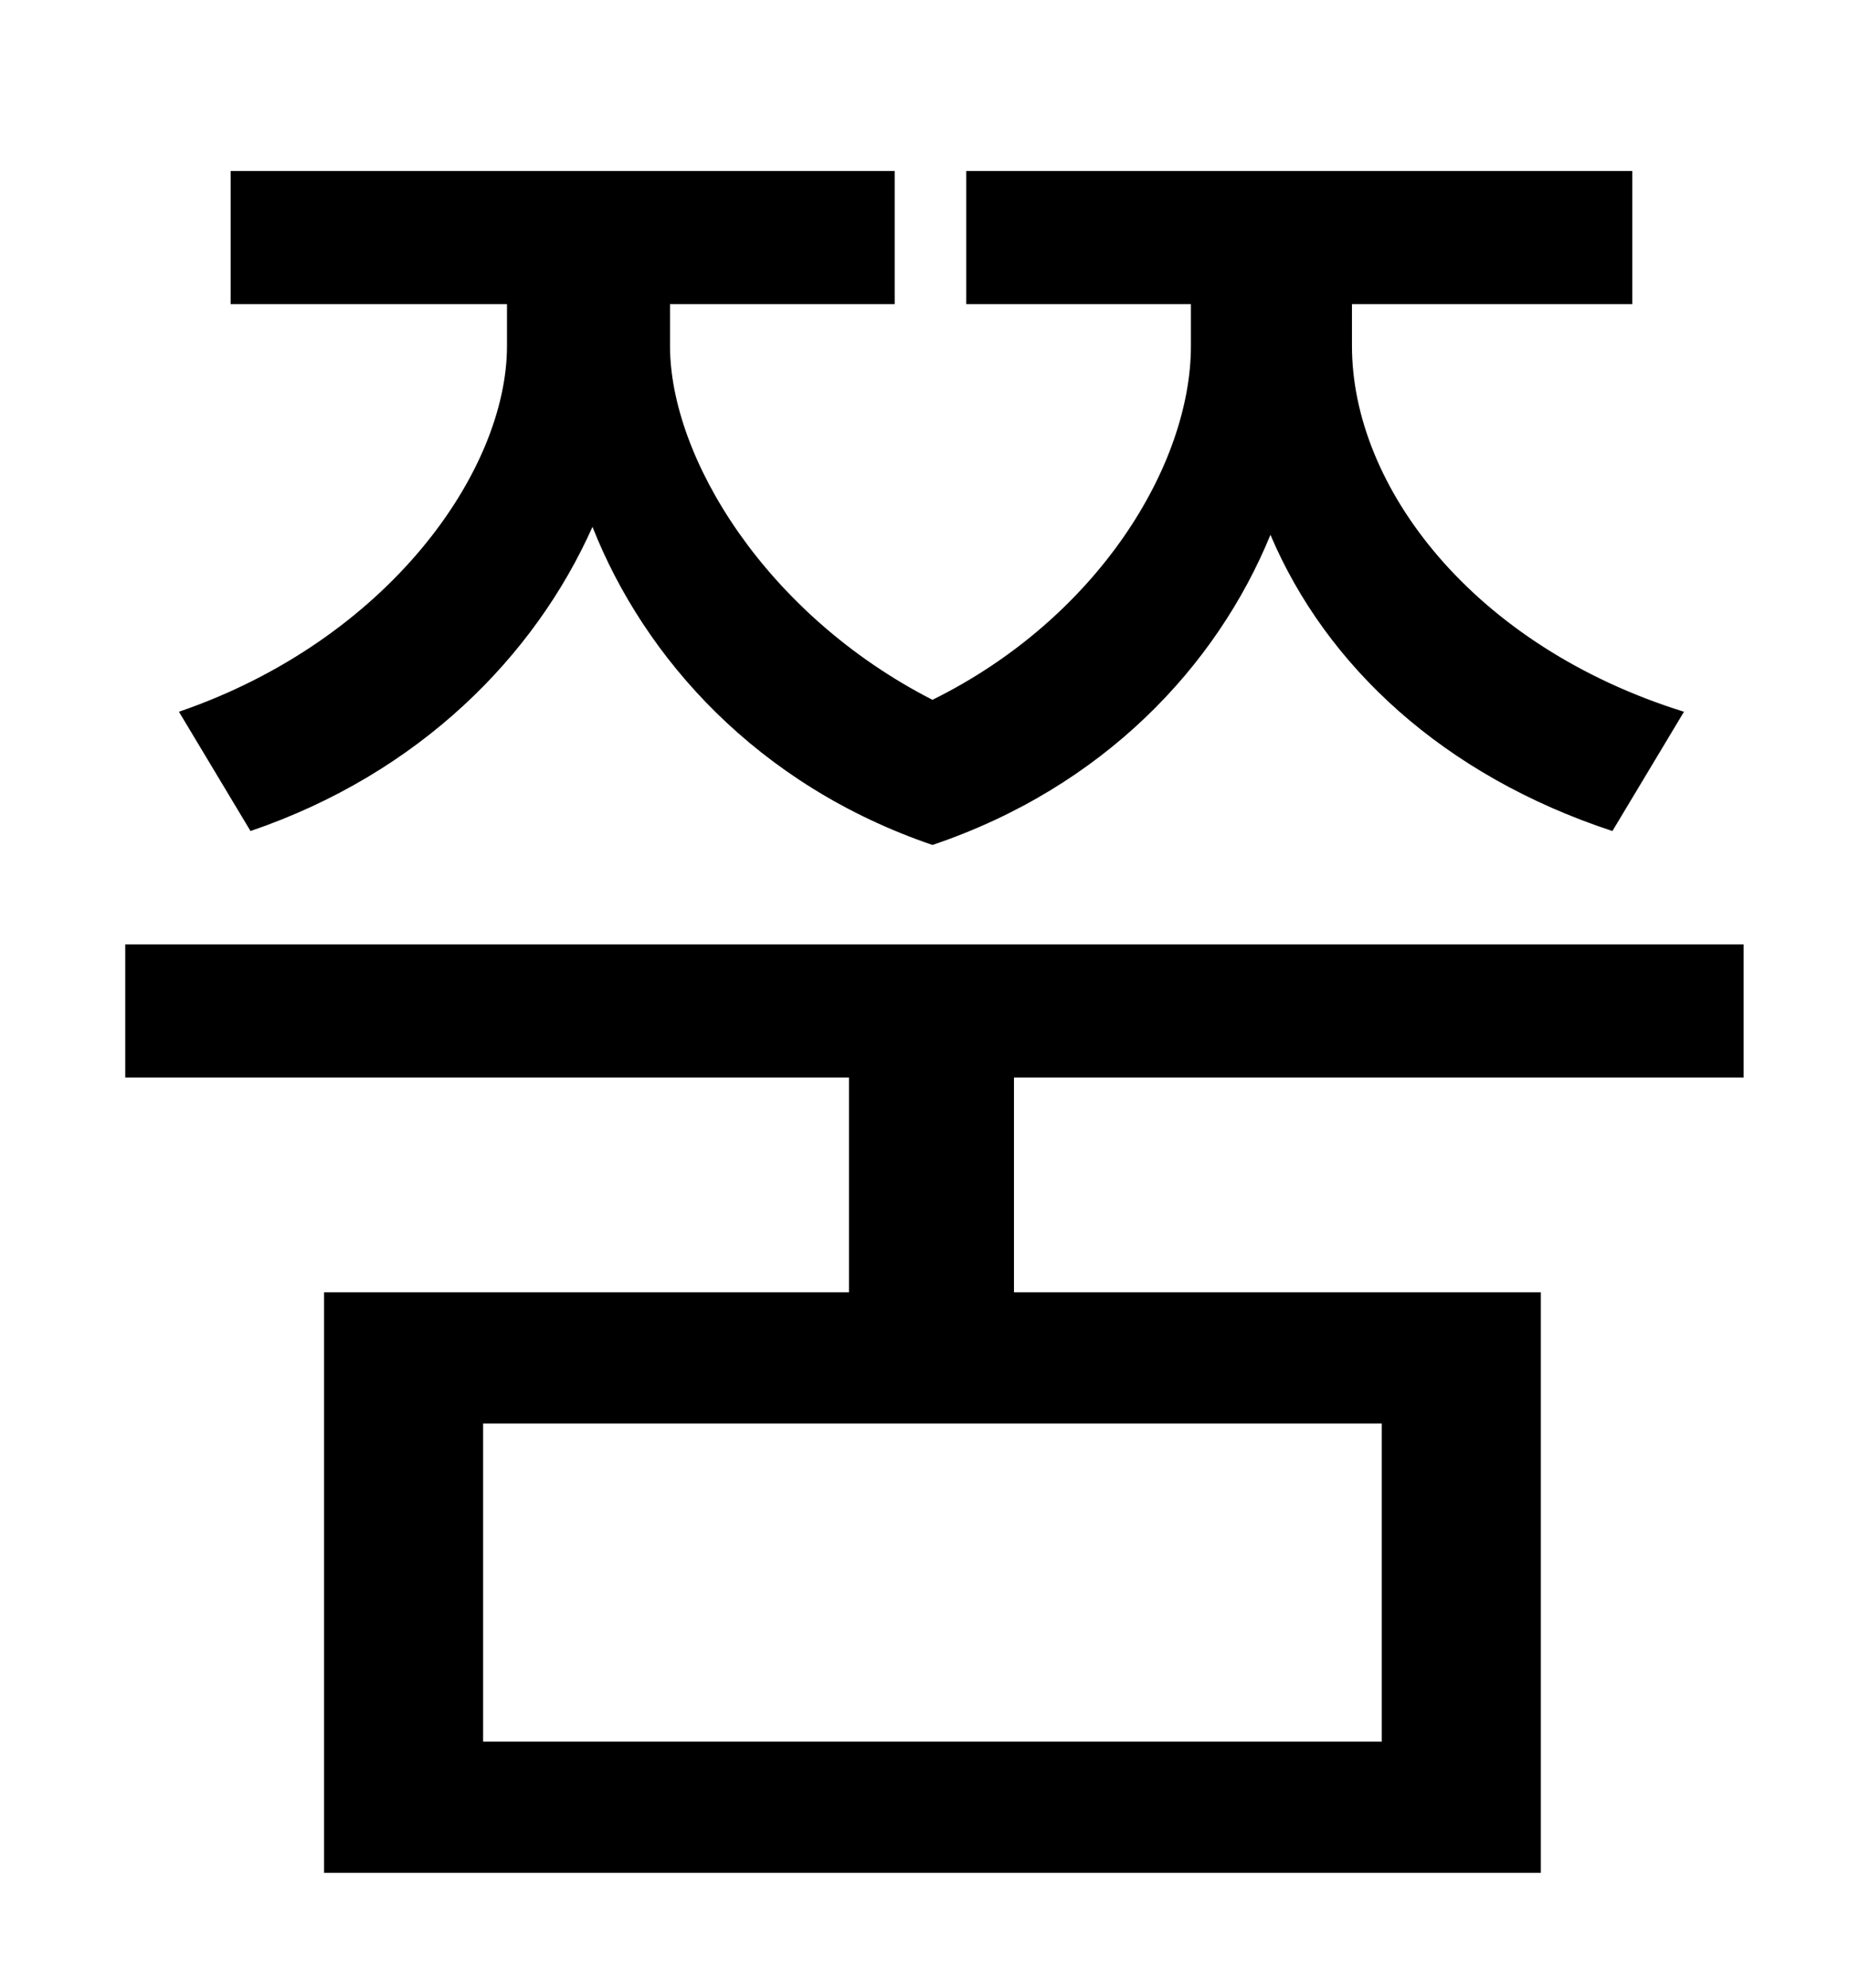 <?xml version="1.0" standalone="no"?>
<!DOCTYPE svg PUBLIC "-//W3C//DTD SVG 1.1//EN" "http://www.w3.org/Graphics/SVG/1.1/DTD/svg11.dtd" >
<svg xmlns="http://www.w3.org/2000/svg" xmlns:xlink="http://www.w3.org/1999/xlink" version="1.1" viewBox="-10 0 930 1000">
   <path fill="currentColor"
d="M116 418l-36 -60c105 -36 165 -121 165 -184v-21h-139v-67h334v67h-113v21c0 56 48 135 132 178c83 -41 130 -118 130 -178v-21h-113v-67h335v67h-141v21c0 71 61 151 167 184l-36 60c-85 -28 -144 -83 -172 -149c-27 66 -84 127 -170 156c-88 -30 -145 -94 -171 -160
c-29 65 -87 124 -172 153zM685 876v-160h-452v160h452zM867 542h-367v108h265v292h-612v-292h264v-108h-364v-67h814v67z" />
</svg>
